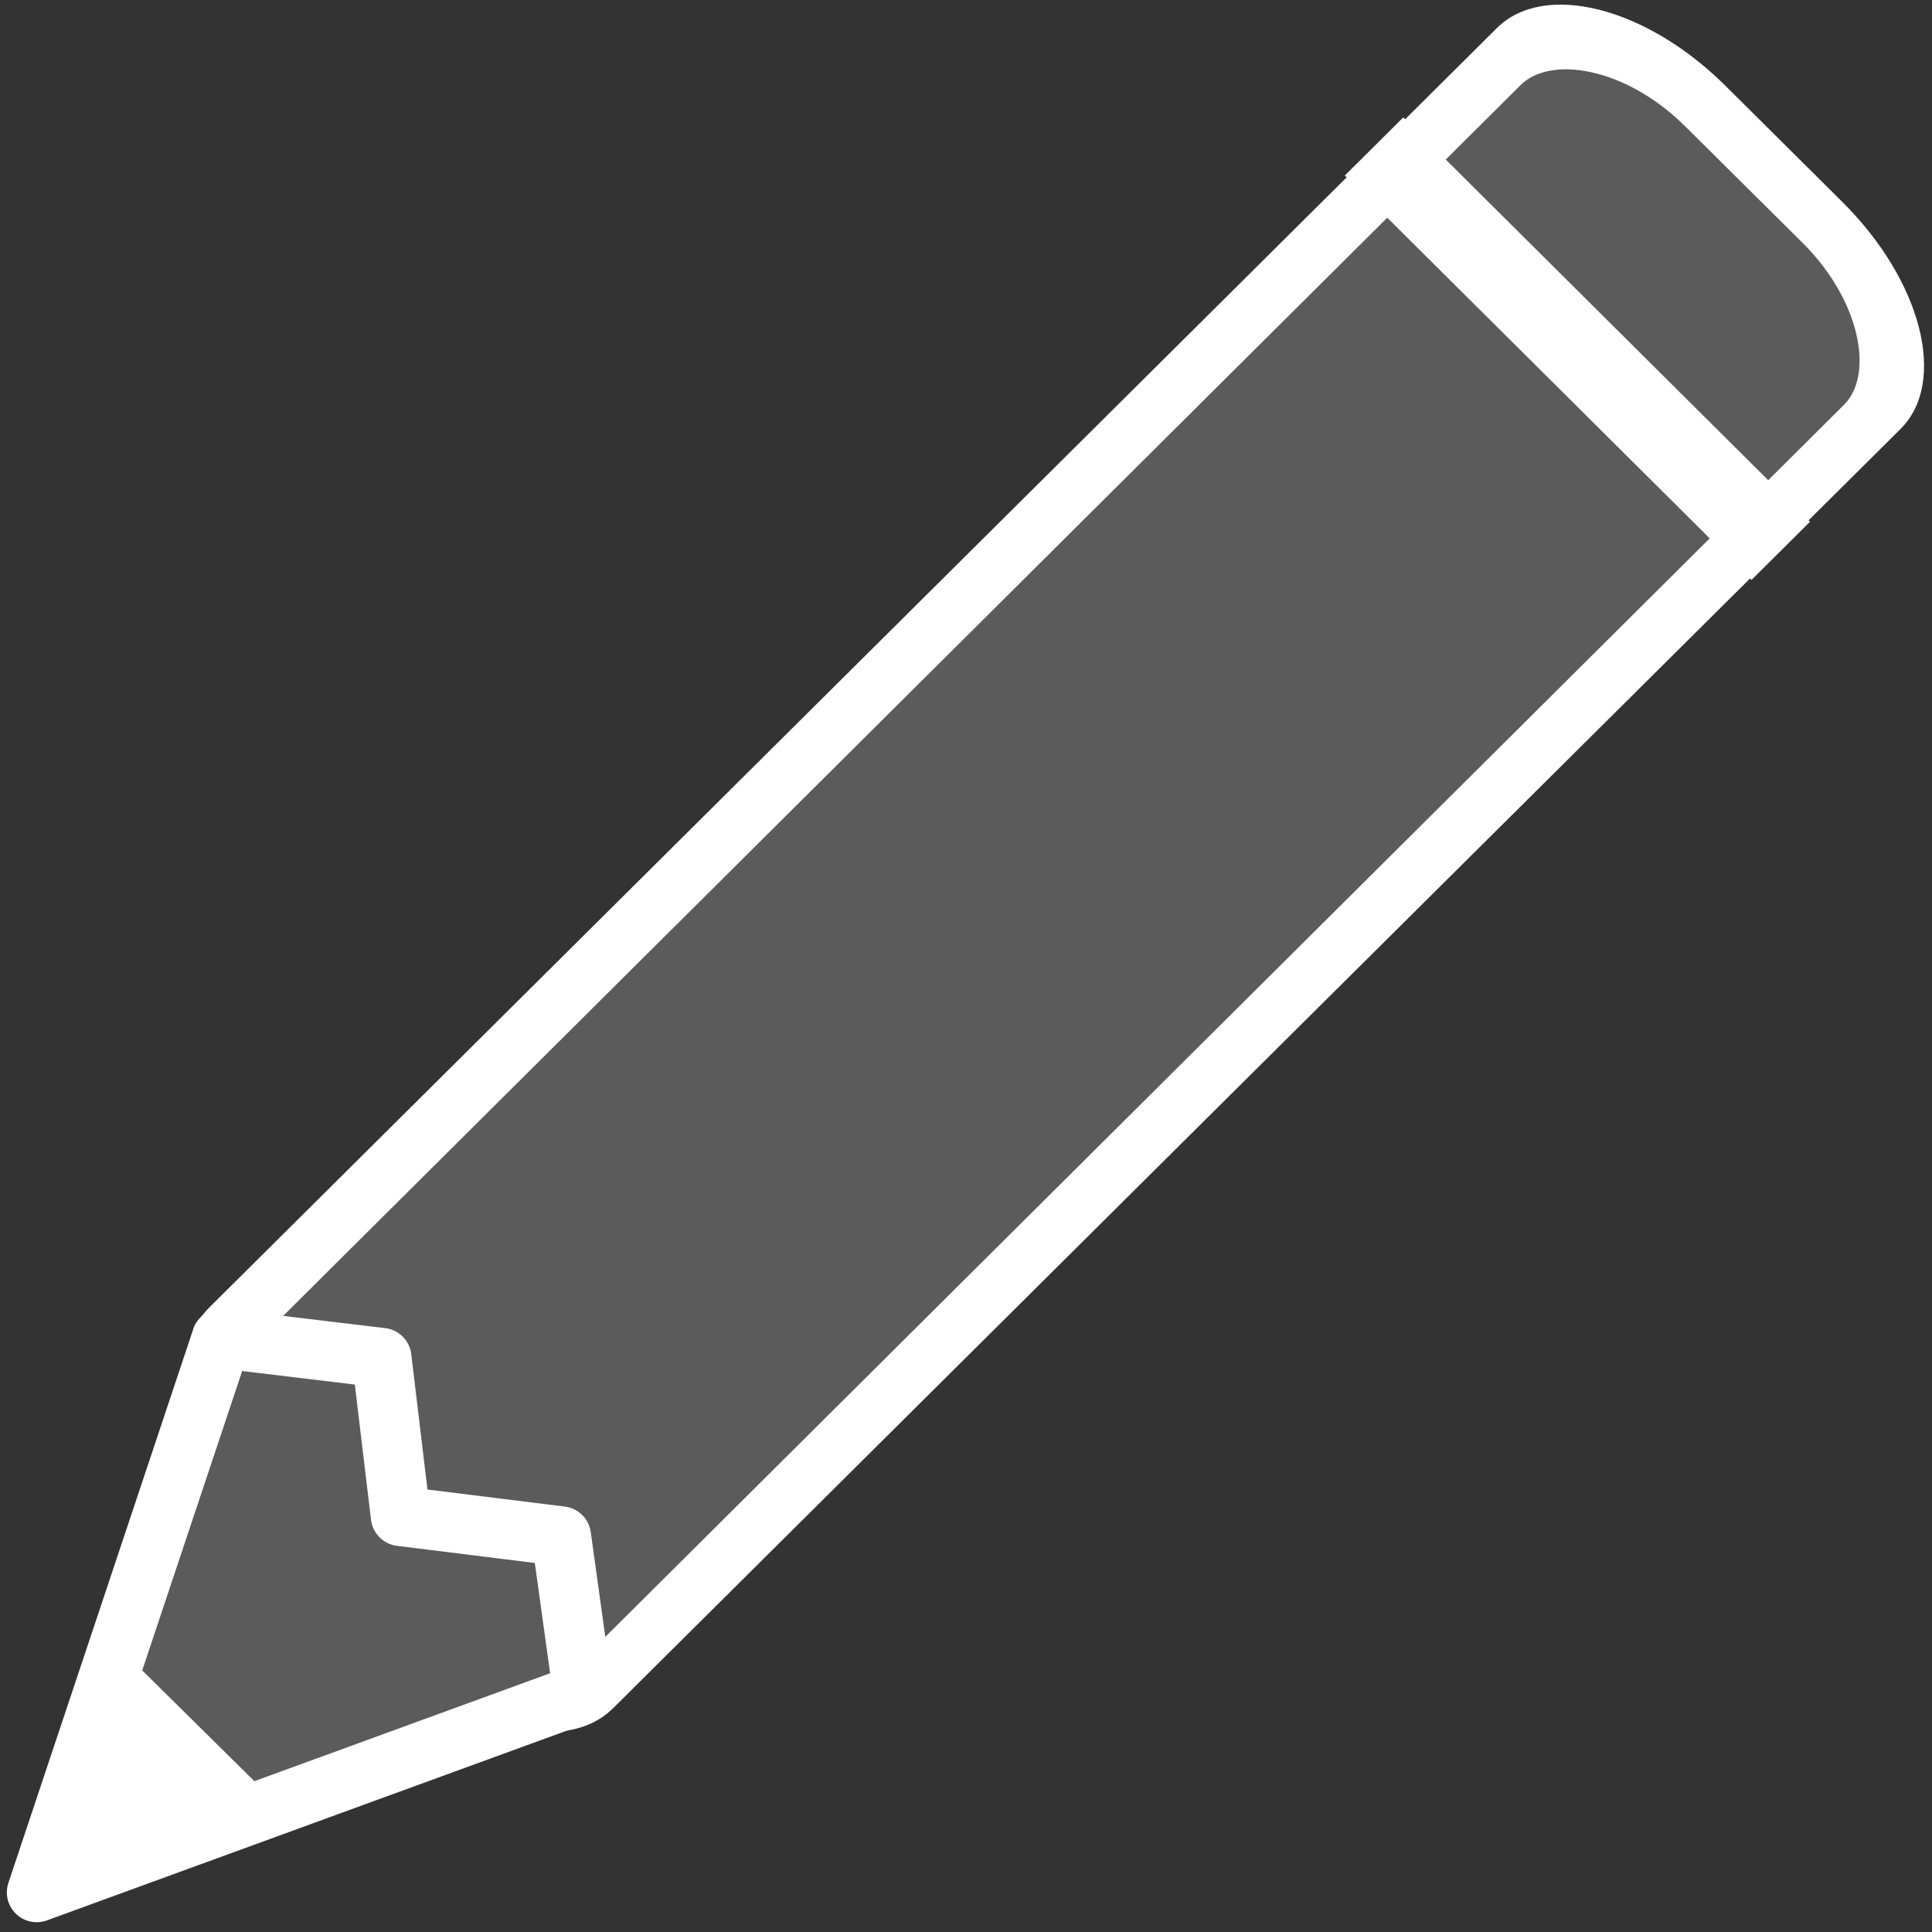 <svg version="1.1" viewBox="0 0 500 500" xmlns="http://www.w3.org/2000/svg"><rect x="0" y="0" width="500" height="500" fill="#333333" stroke="none"/><defs><clipPath id="a"><path d="m1140.4 351.84.137 42.742c.092 28.938-13.692 52.19-30.906 52.135l-469.81-1.512c-17.214-.055-31.147-23.397-31.24-52.334l-.137-42.742c-.092-28.938 13.692-52.19 30.906-52.135l469.81 1.512c17.214.055 31.147 23.397 31.24 52.334z" fill="#ff0" stroke="#0ff" stroke-width="27" style="paint-order:stroke markers fill"/></clipPath></defs><path transform="matrix(.709 .705 -.709 .705 0 0)" d="m330.52-299.05h42.74c28.938 0 52.235 13.859 52.235 31.073v469.8l-8.335 2.637-32.753-24.815-32.952 25.63-32.56-25.633-32.75 25.629-7.859-3.447v-469.8c0-17.214 23.297-31.073 52.235-31.073z" fill="#fff" fill-opacity=".196" stroke-width="1.63" style="paint-order:stroke markers fill"/><g><g fill="#fff"><rect transform="matrix(.709 .705 -.709 .705 0 0)" x="277.66" y="-234.58" width="148.45" height="21.353" style="paint-order:stroke markers fill"/><path d="m150.87 438.14-5.63-40.576-41.556-5.161-4.913-41.017-41.452-4.982m.039-.038-47.867 143.38 141.38-51.597" fill="#fff" fill-opacity=".196" stroke="#fff" stroke-linecap="round" stroke-linejoin="round" stroke-width="15.438"/><path d="m30.869 426.44 44.554 44.001-62.916 18.38z" stroke-width="1.63"/></g><path transform="rotate(-45 395.52 1024.6)" d="m541.2 297.99 561.82 1.512c20.585.055 37.247 23.397 37.358 52.334l.163 42.742c.111 28.938-16.374 52.19-36.959 52.135l-561.82-1.512-3.19-9.144 29.55-32.673-30.774-33.034 30.528-32.477-30.839-32.834z" clip-path="url(#a)" fill="none" stroke="#fff" stroke-width="29.525" style="paint-order:stroke markers fill"/></g></svg>
